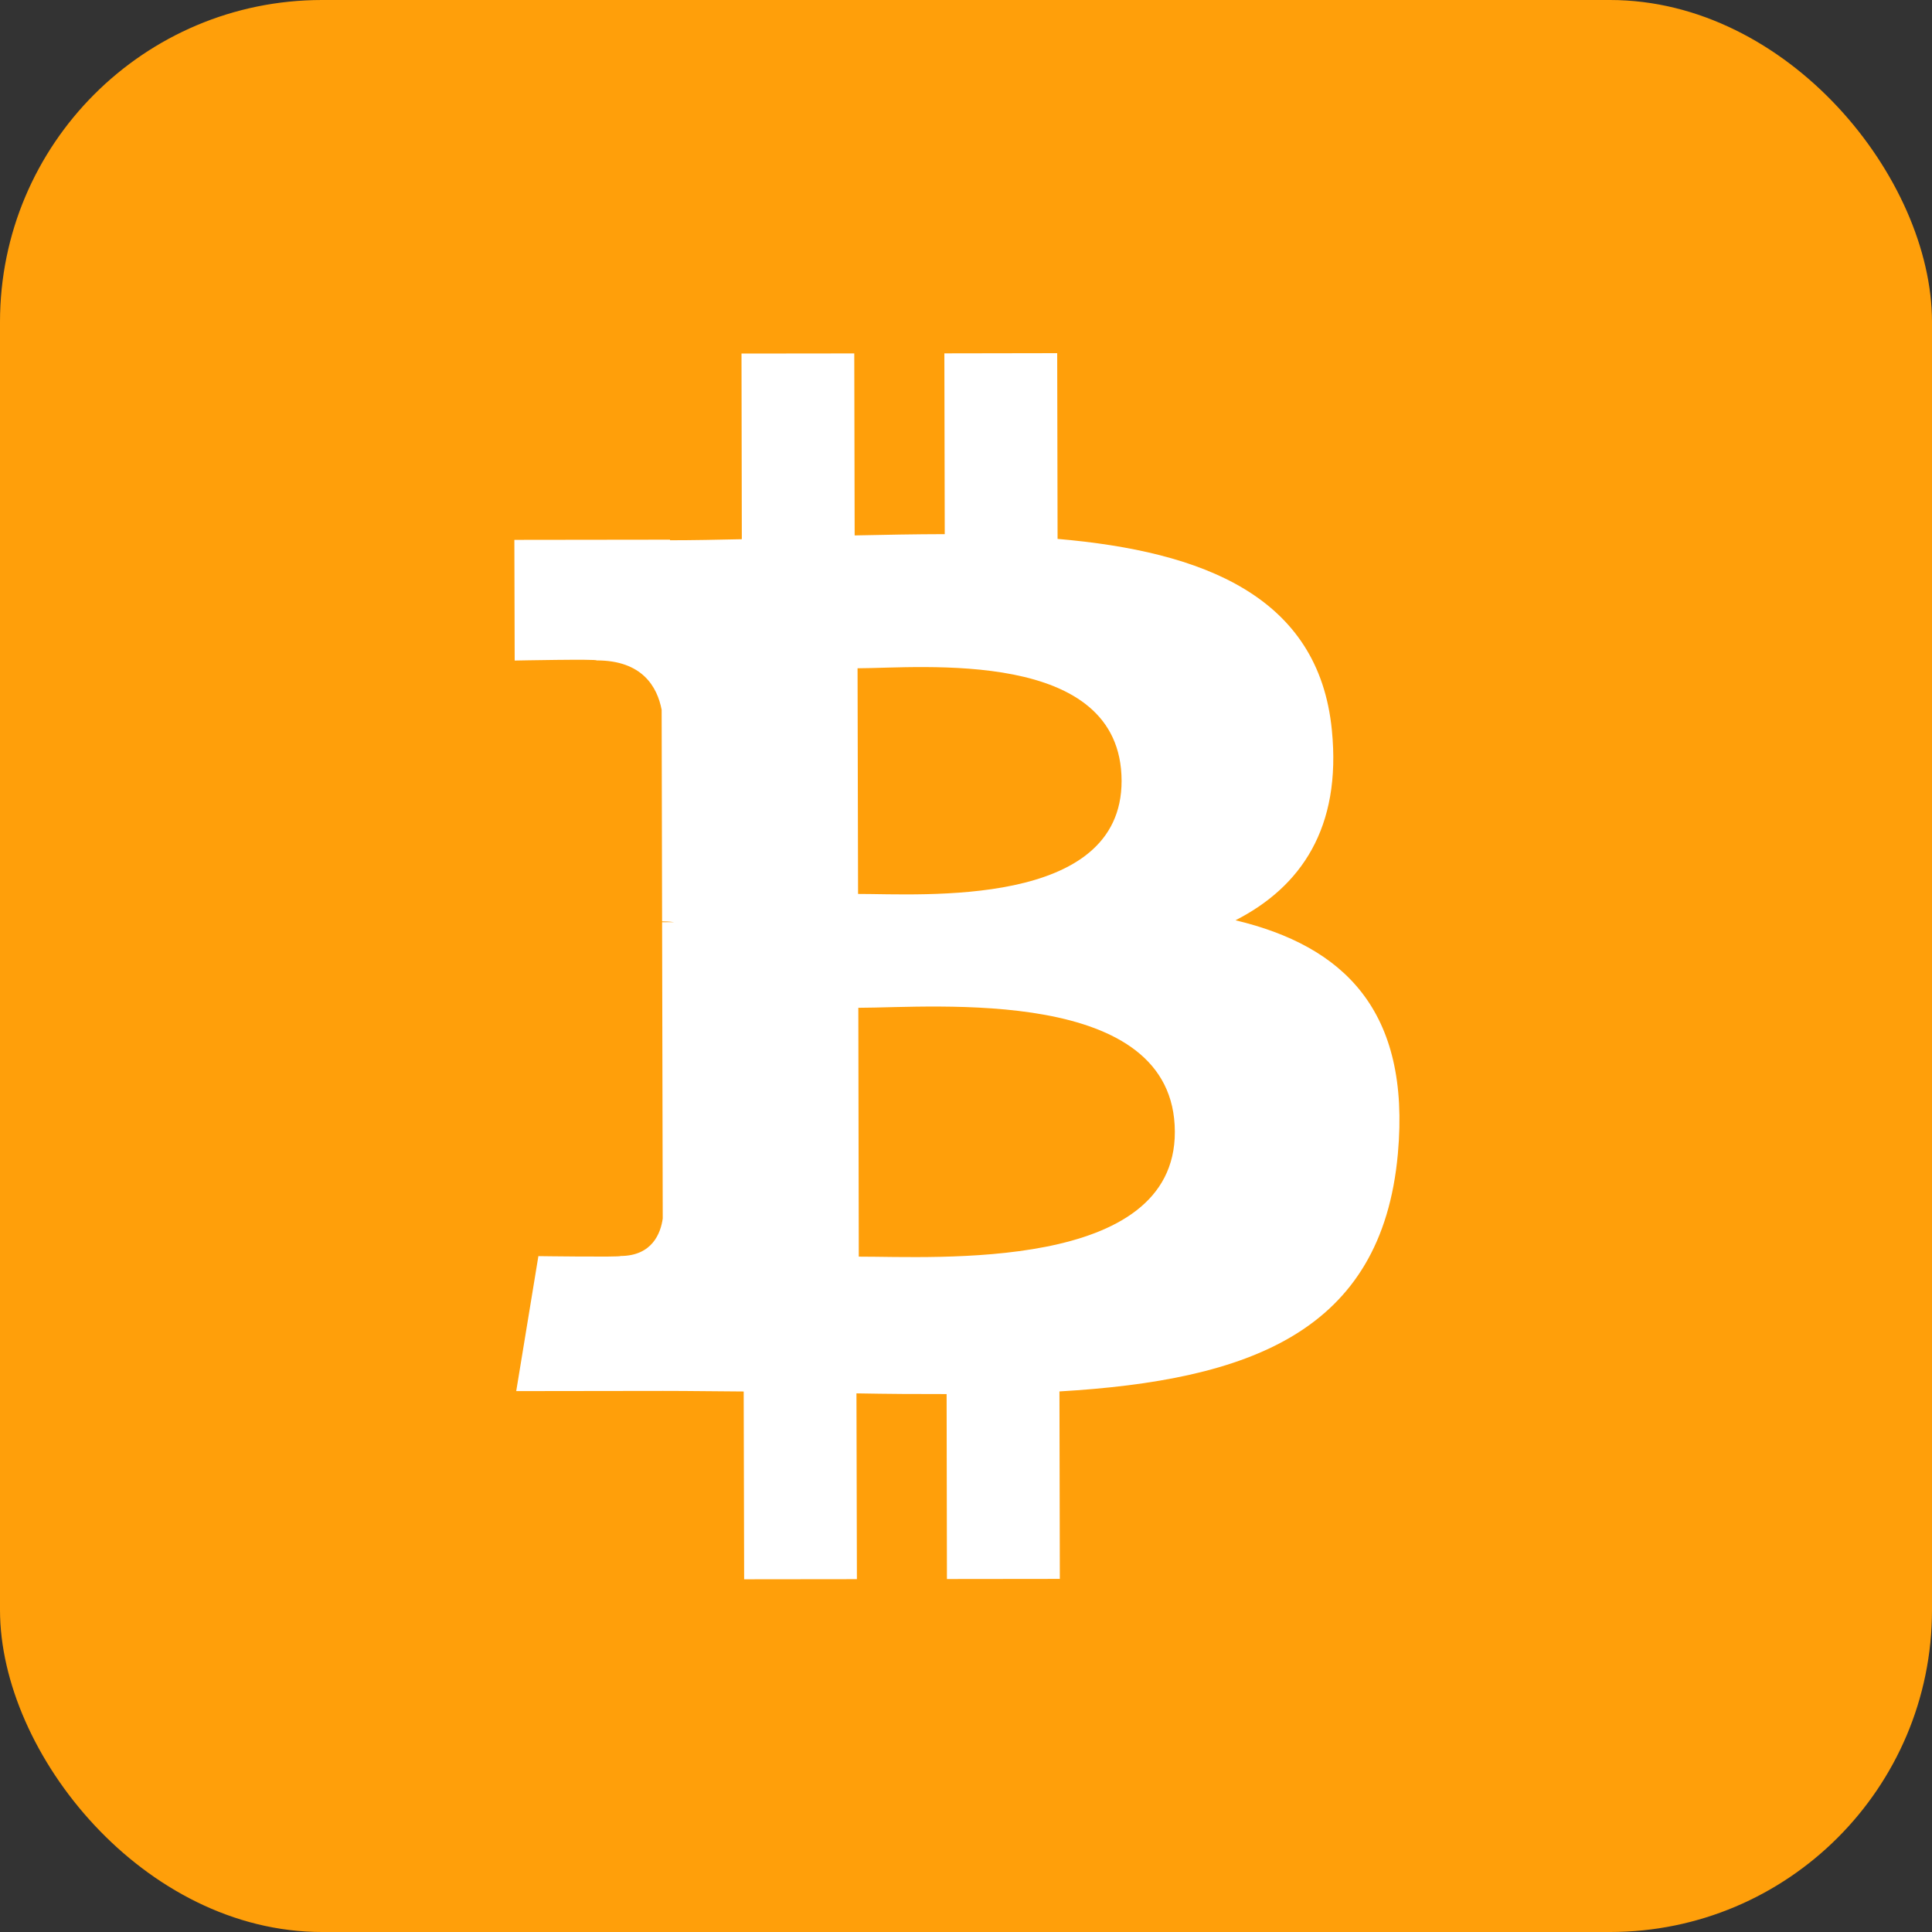 <svg width="30" height="30" viewBox="0 0 30 30" fill="none" xmlns="http://www.w3.org/2000/svg">
<rect x="0" y="0" width="30" height="30" fill="#333333" stroke="none"/>
<rect width="30" height="30" rx="5" fill="#FF9F0A"/>
<path d="M20.681 11.336C20.477 9.258 18.684 8.563 16.422 8.368L16.416 5.484L14.664 5.487L14.67 8.294C14.209 8.295 13.738 8.304 13.271 8.314L13.265 5.488L11.514 5.49L11.519 8.373C11.14 8.381 10.768 8.389 10.404 8.389L10.404 8.38L7.987 8.383L7.992 10.257C7.992 10.257 9.286 10.231 9.264 10.255C9.974 10.254 10.206 10.666 10.274 11.022L10.281 14.307C10.33 14.307 10.394 14.309 10.466 14.319C10.408 14.319 10.346 14.319 10.281 14.32L10.291 18.921C10.26 19.145 10.13 19.502 9.634 19.503C9.656 19.523 8.36 19.505 8.36 19.505L8.016 21.601L10.296 21.598C10.721 21.598 11.138 21.605 11.548 21.607L11.555 24.523L13.306 24.521L13.299 21.636C13.78 21.645 14.245 21.648 14.699 21.647L14.704 24.519L16.457 24.517L16.451 21.606C19.396 21.433 21.456 20.687 21.706 17.916C21.908 15.684 20.858 14.69 19.185 14.29C20.2 13.771 20.833 12.857 20.681 11.336L20.681 11.336L20.681 11.336ZM18.243 17.575C18.248 19.754 14.523 19.511 13.335 19.513L13.328 15.649C14.515 15.648 18.238 15.302 18.243 17.575L18.243 17.575ZM17.416 12.124C17.42 14.107 14.313 13.88 13.324 13.881L13.316 10.377C14.305 10.375 17.412 10.056 17.416 12.124L17.416 12.124Z" fill="white"/>
</svg>
